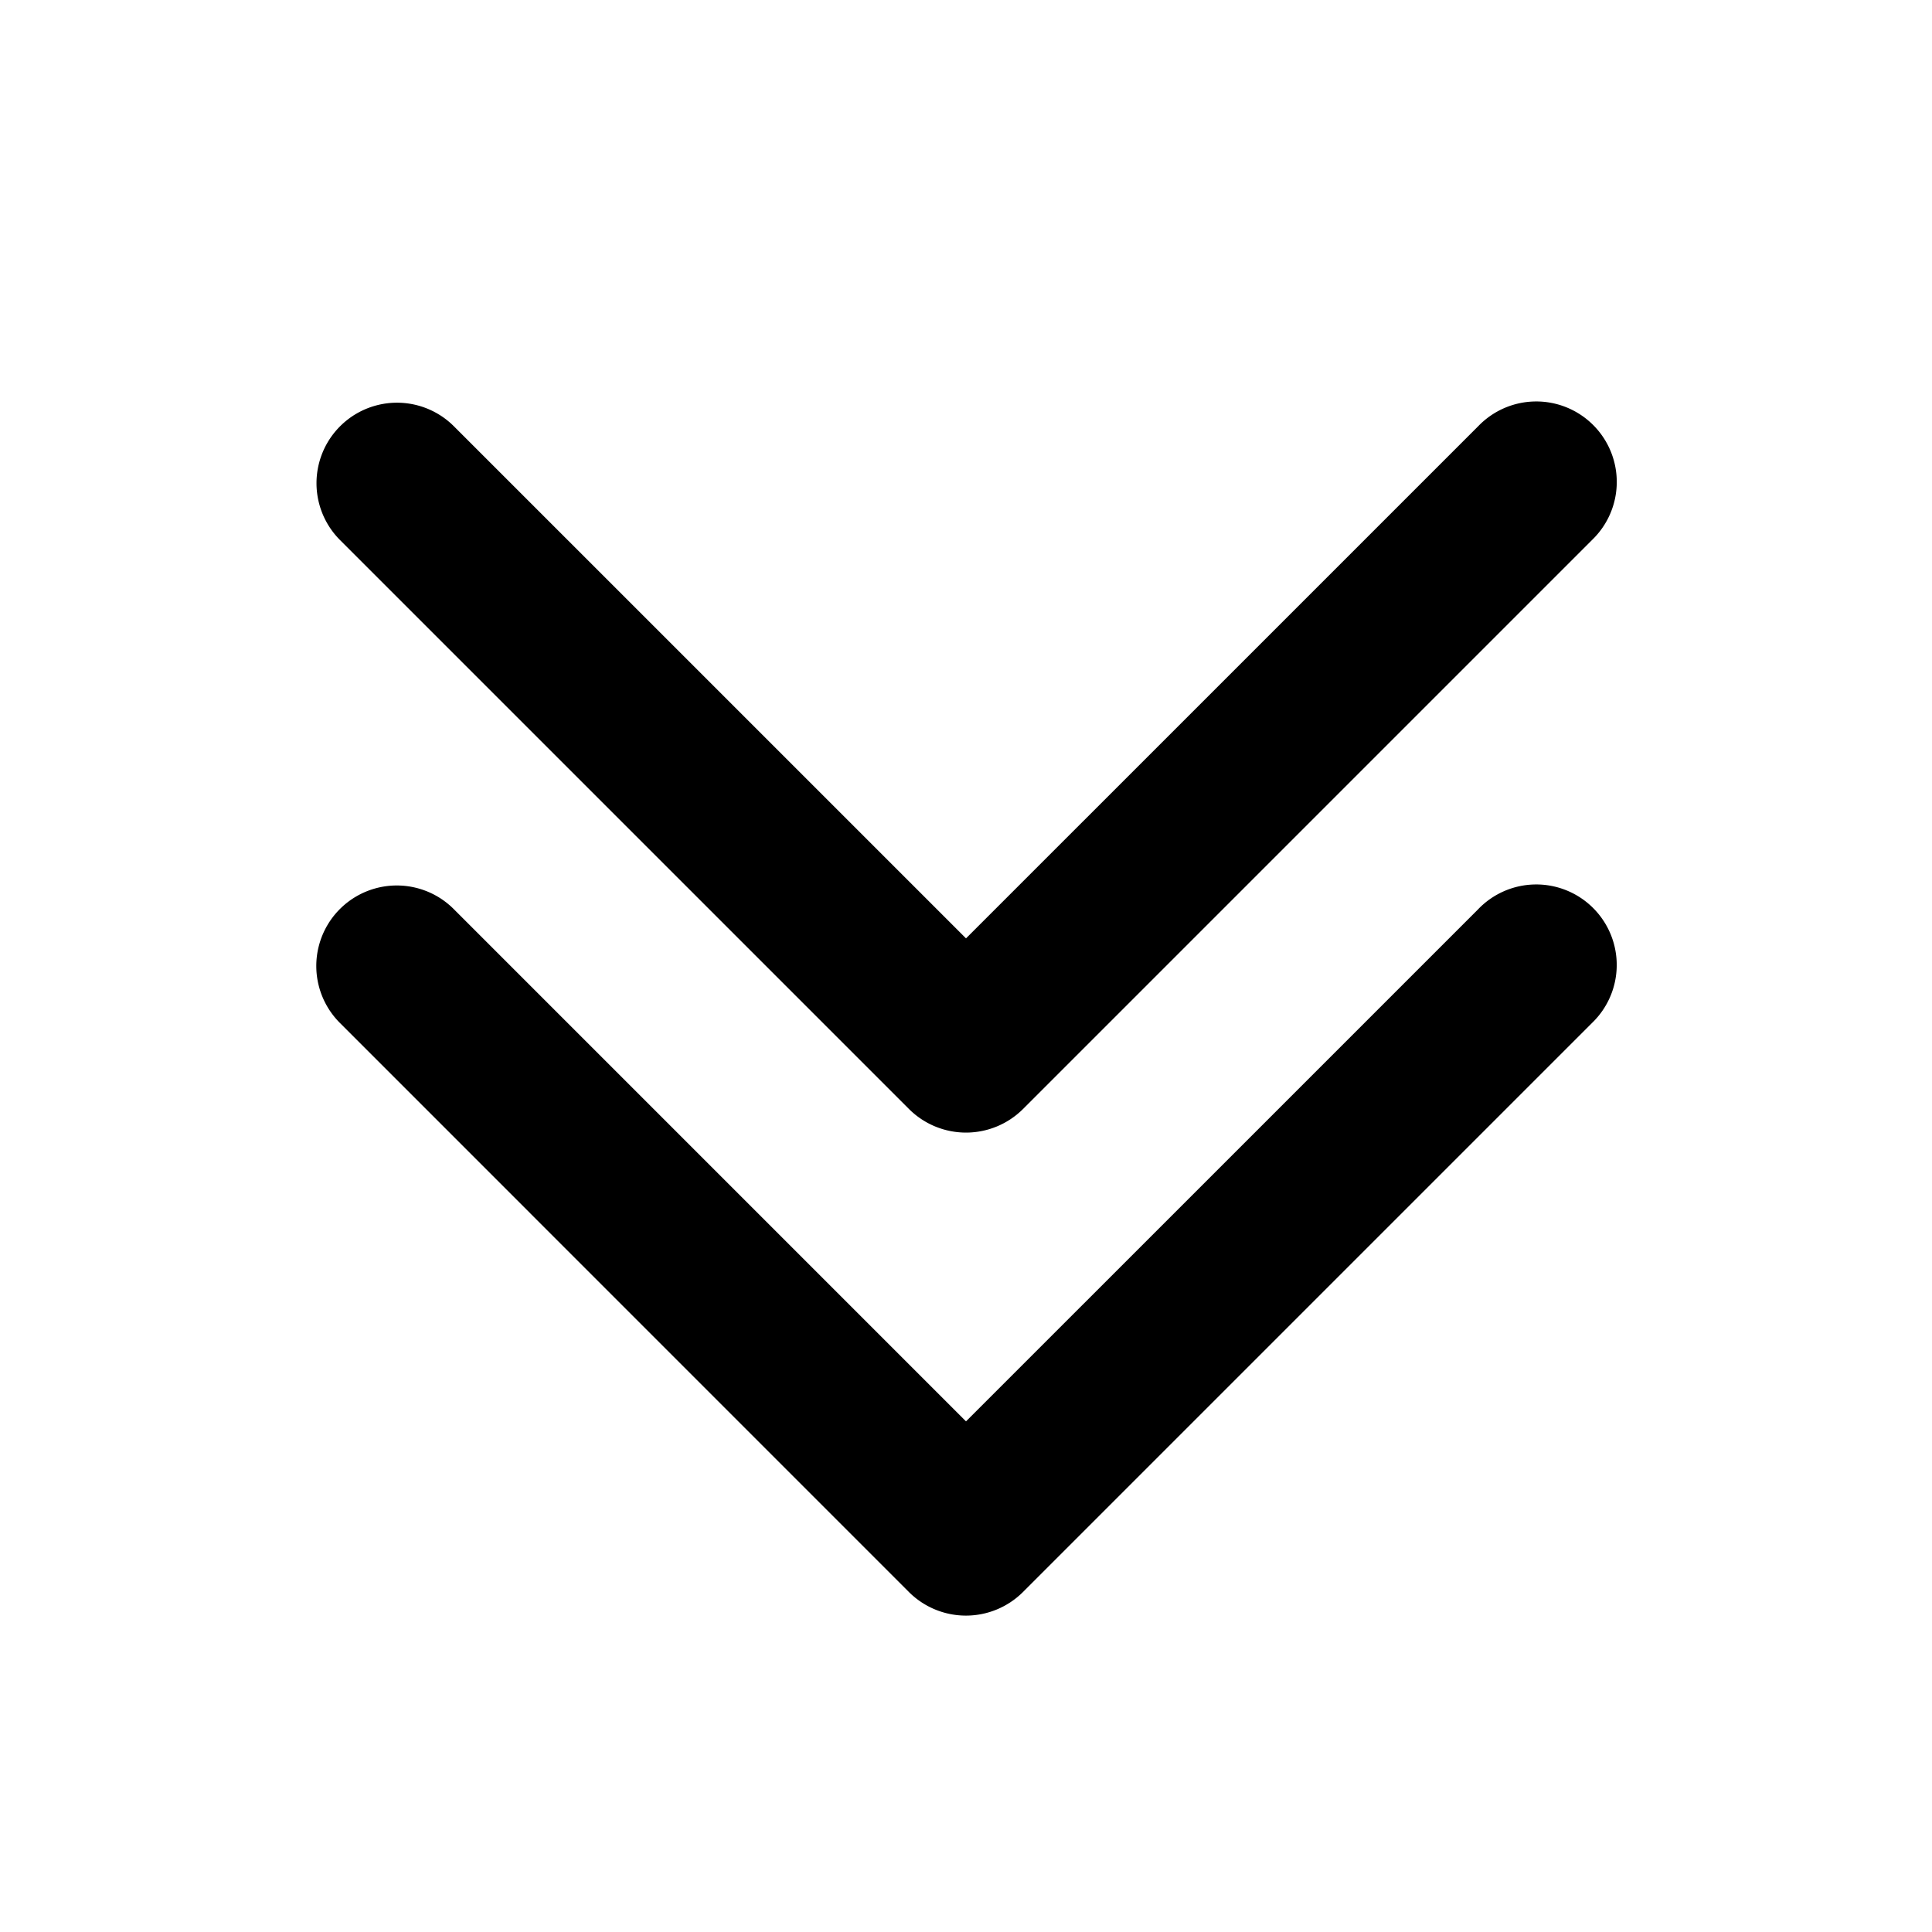 <svg xmlns="http://www.w3.org/2000/svg" viewBox="0 0 512 512">
  <path d="M240.92 293.93a21.4 21.4 0 0 0 30.16 0l150.85-150.85a21.33 21.33 0 1 0-30.16-30.16L256 248.68 120.24 112.92a21.33 21.33 0 0 0-30.17 30.16l150.85 150.85z"/>
  <path d="M391.77 240.92L256 376.68 120.24 240.91a21.33 21.33 0 1 0-30.17 30.17L240.9 421.93a21.4 21.4 0 0 0 30.17 0l150.85-150.85a21.33 21.33 0 1 0-30.16-30.16z"/>
</svg>
